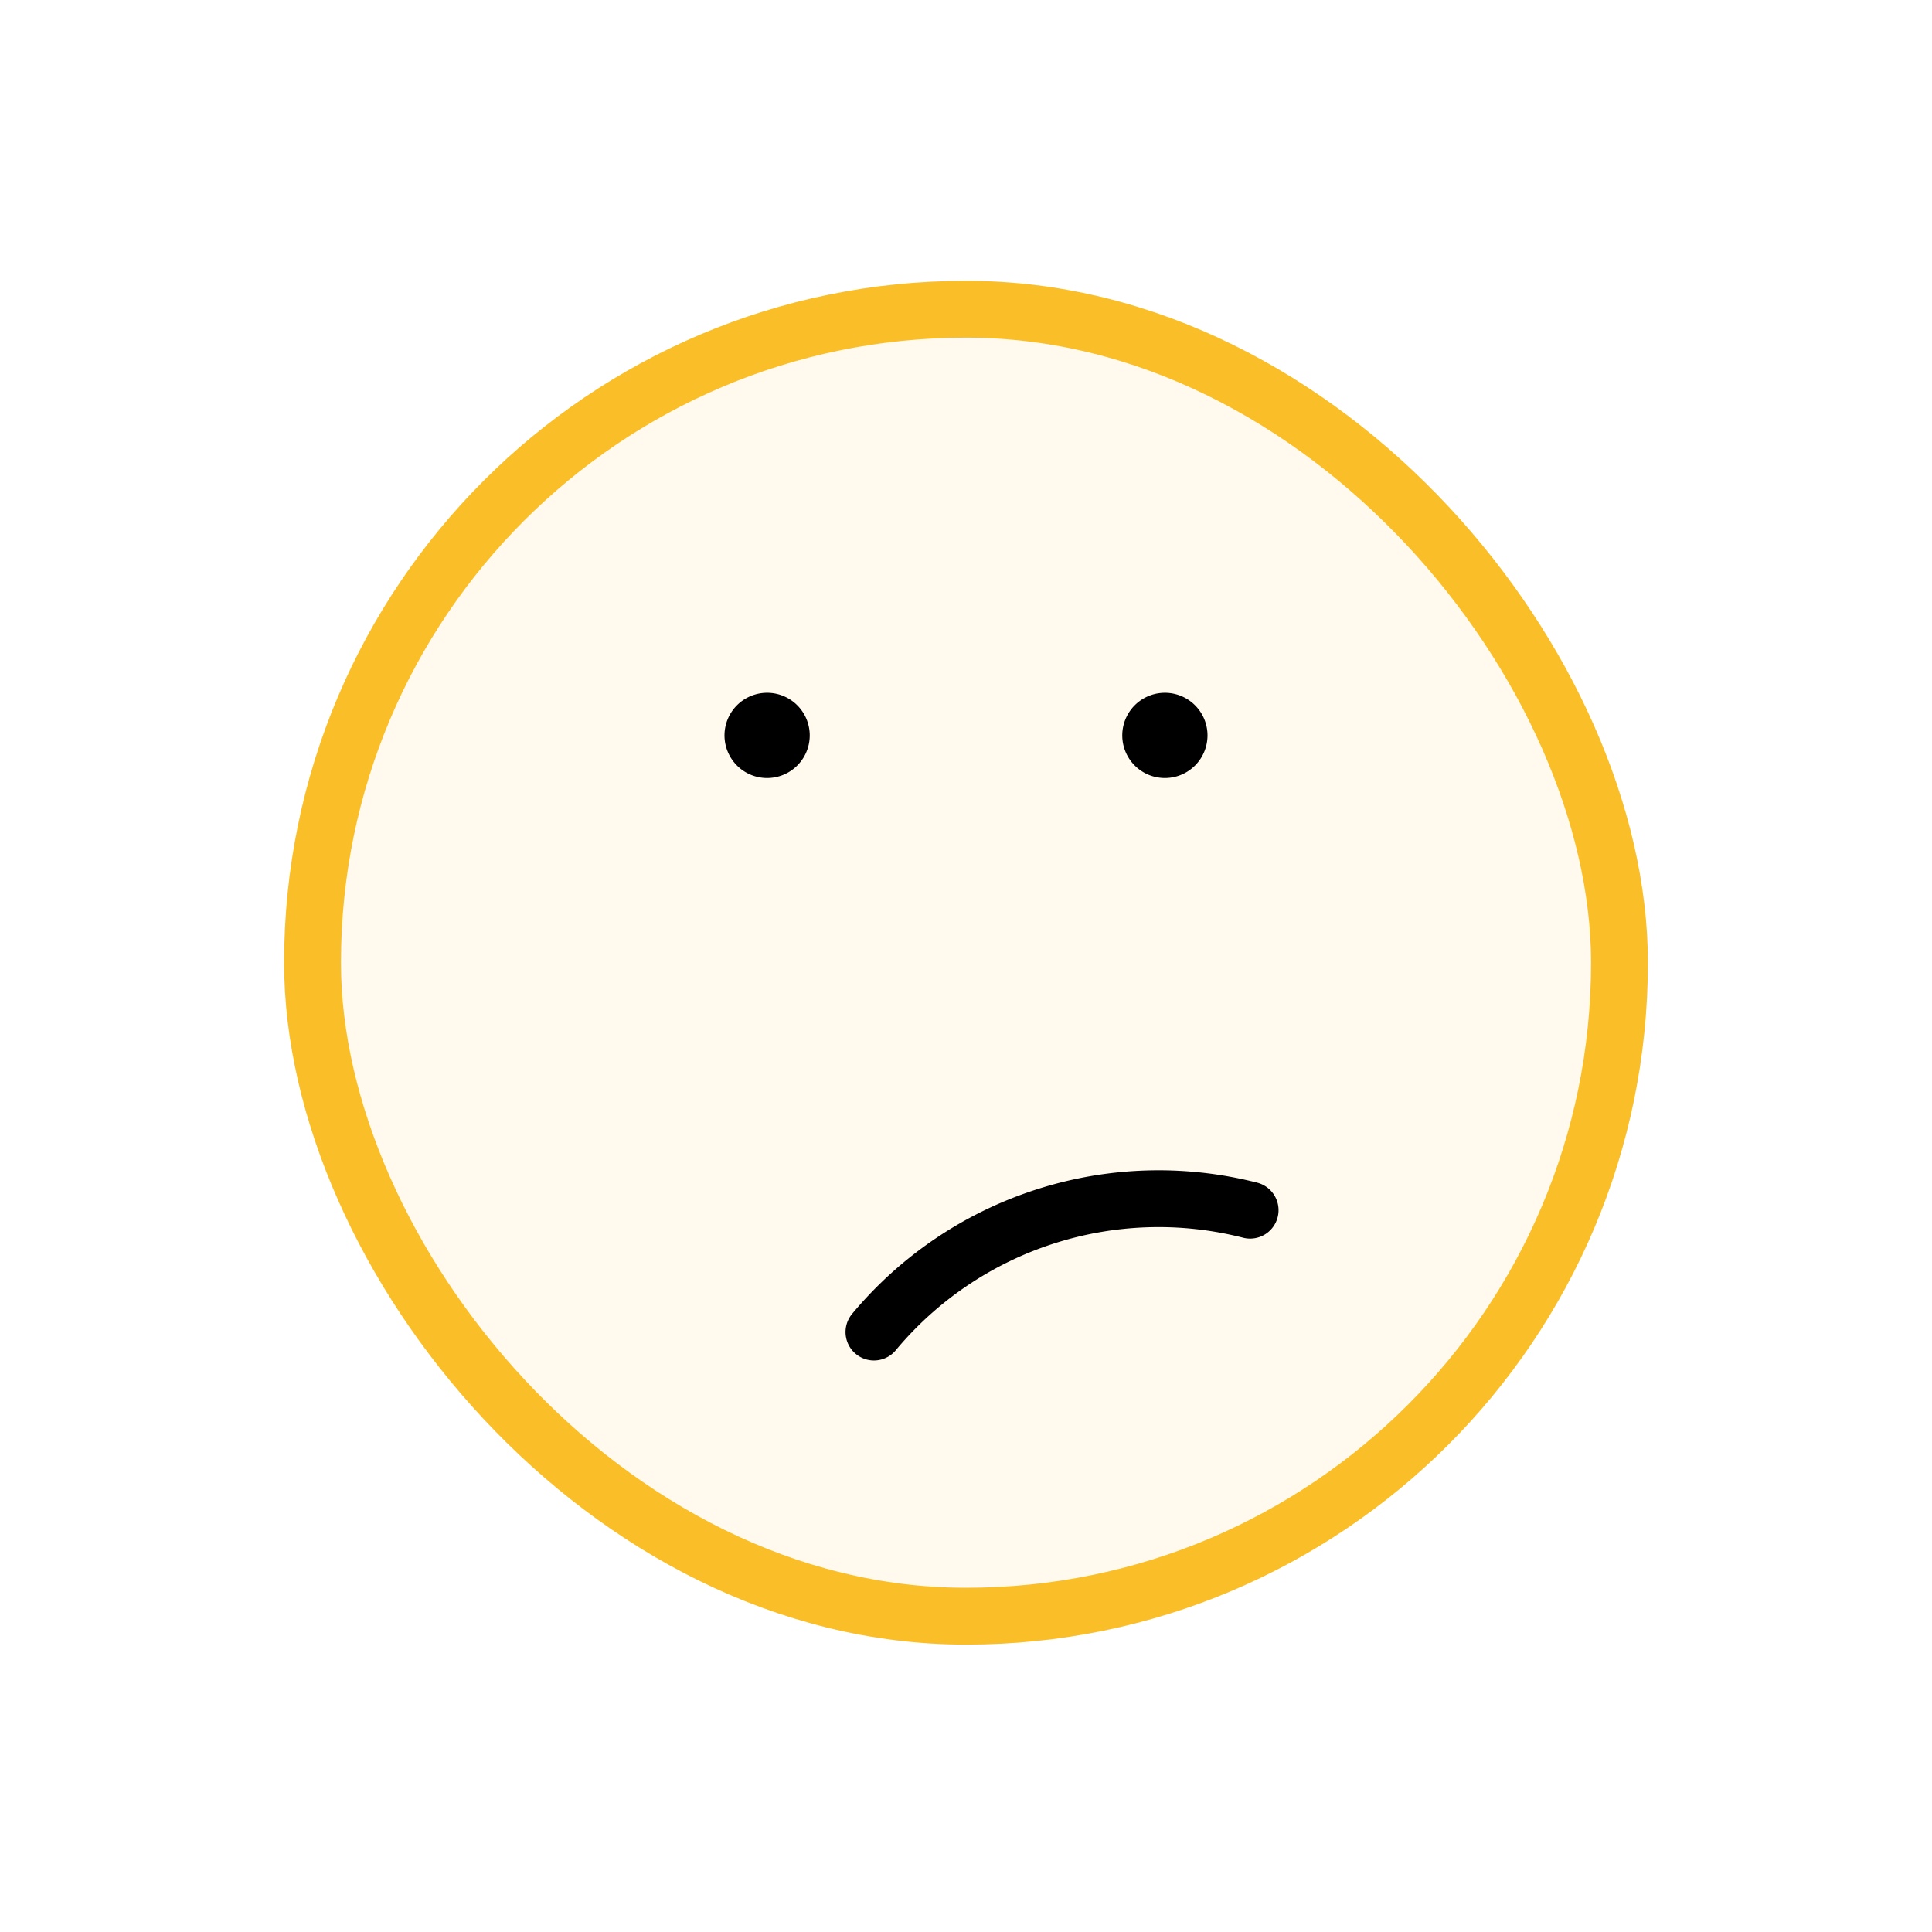 <svg xmlns="http://www.w3.org/2000/svg" xmlns:xlink="http://www.w3.org/1999/xlink" width="68" height="68" viewBox="0 0 68 68">
    <defs>
        <filter id="a" width="183.3%" height="183.3%" x="-41.7%" y="-41.7%" filterUnits="objectBoundingBox">
            <feOffset in="SourceAlpha" result="shadowOffsetOuter1"/>
            <feGaussianBlur in="shadowOffsetOuter1" result="shadowBlurOuter1" stdDeviation="5"/>
            <feColorMatrix in="shadowBlurOuter1" result="shadowMatrixOuter1" values="0 0 0 0 0.06 0 0 0 0 0.06 0 0 0 0 0.06 0 0 0 0.3 0"/>
            <feMerge>
                <feMergeNode in="shadowMatrixOuter1"/>
                <feMergeNode in="SourceGraphic"/>
            </feMerge>
        </filter>
        <rect id="b" width="48" height="48" rx="24"/>
        <rect id="c" width="48" height="48" rx="24"/>
    </defs>
    <g fill="none" fill-rule="evenodd" filter="url(#a)" transform="translate(10 9.884)">
        <use fill="#FFFAED" xlink:href="#b"/>
        <path stroke="#000" stroke-linecap="round" stroke-linejoin="round" stroke-width="2" d="M17 15.5a.5.5 0 1 1 0 1 .5.5 0 0 1 0-1M31 15.5a.5.5 0 1 0 0 1 .5.5 0 0 0 0-1M20.76 37A13.04 13.04 0 0 1 34 32.71"/>
        <path d="M24 1c12.702 0 23 10.298 23 23S36.702 47 24 47 1 36.702 1 24 11.298 1 24 1z"/>
        <rect width="46" height="46" x="1" y="1" stroke="#FABE28" stroke-width="2" rx="23"/>
    </g>
</svg>
